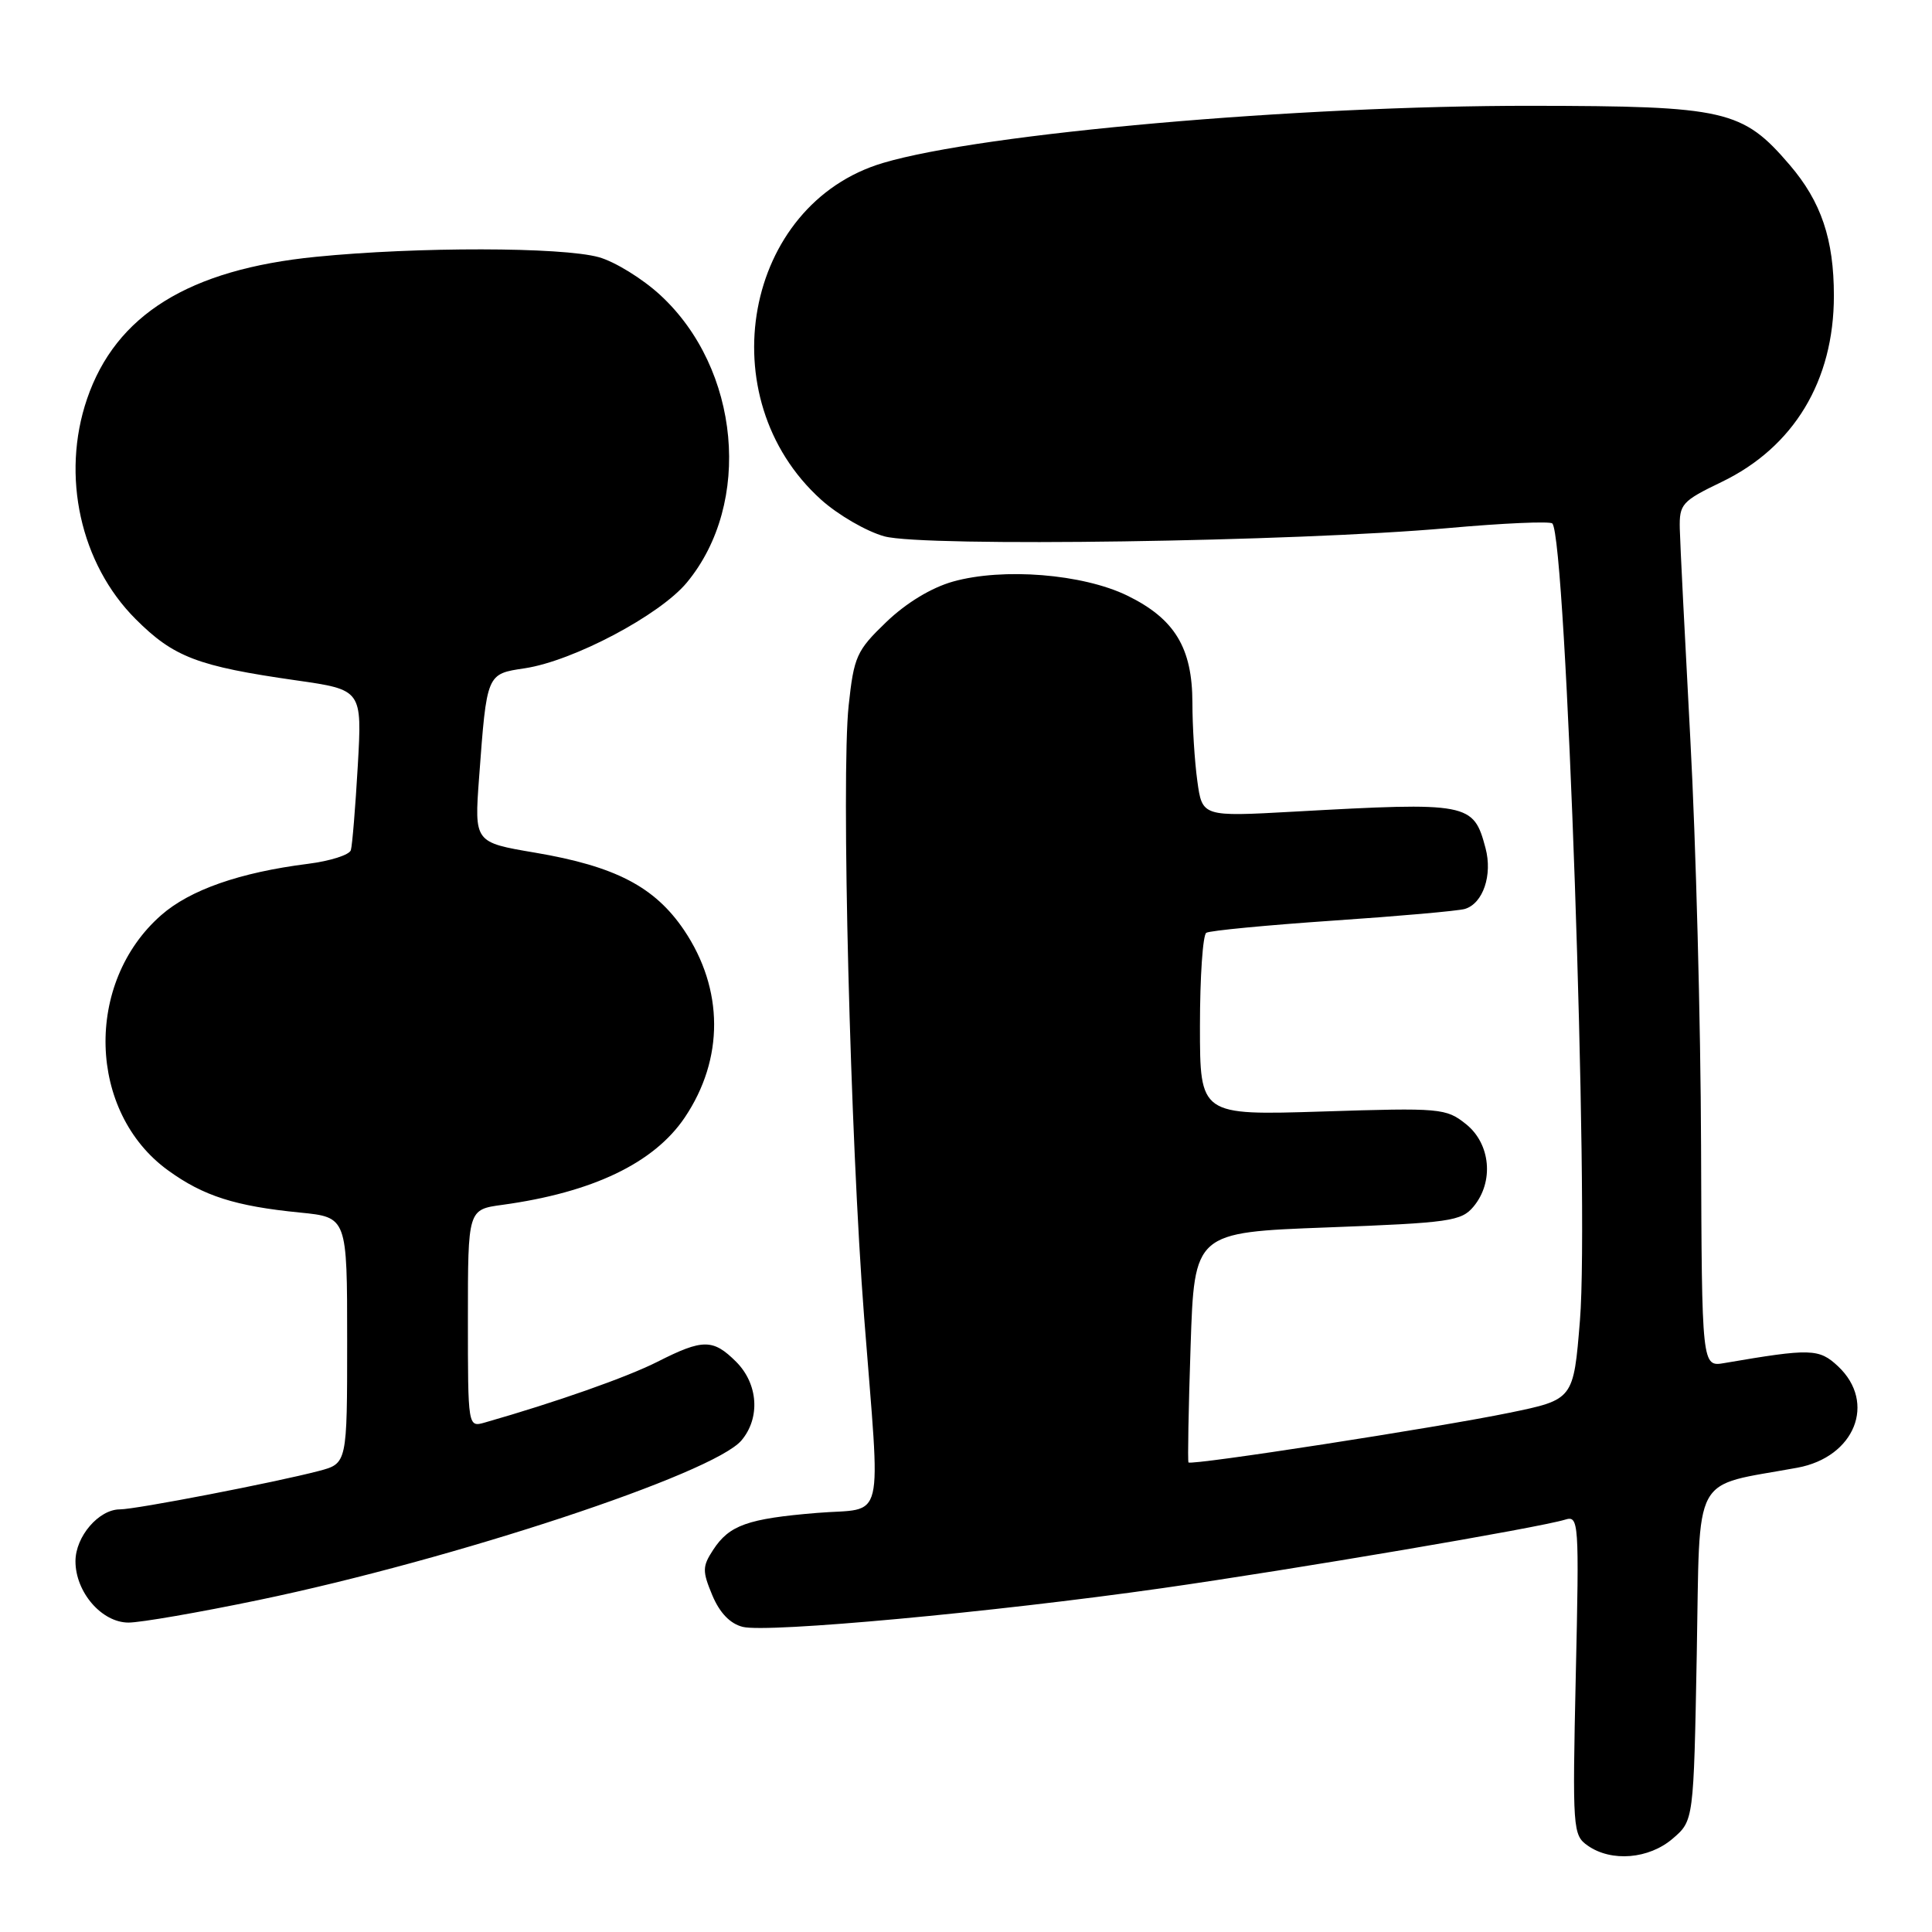 <?xml version="1.0" encoding="UTF-8" standalone="no"?>
<!DOCTYPE svg PUBLIC "-//W3C//DTD SVG 1.1//EN" "http://www.w3.org/Graphics/SVG/1.1/DTD/svg11.dtd" >
<svg xmlns="http://www.w3.org/2000/svg" xmlns:xlink="http://www.w3.org/1999/xlink" version="1.1" viewBox="0 0 256 256">
 <g >
 <path fill="currentColor"
d=" M 221.65 243.62 C 224.42 241.24 224.42 241.24 224.83 219.18 C 225.29 194.68 223.98 197.09 238.16 194.48 C 245.77 193.08 248.67 185.86 243.56 181.05 C 241.03 178.68 239.96 178.65 228.50 180.61 C 225.50 181.13 225.50 181.13 225.40 151.81 C 225.35 135.69 224.71 111.47 223.98 98.00 C 223.26 84.53 222.62 71.94 222.58 70.04 C 222.51 66.80 222.86 66.40 228.11 63.87 C 237.69 59.26 243.00 50.46 243.00 39.19 C 243.00 31.71 241.32 26.73 237.15 21.86 C 230.89 14.55 228.68 14.05 202.90 14.02 C 171.87 13.99 130.24 17.66 117.01 21.59 C 98.59 27.06 93.86 52.74 108.79 66.20 C 111.04 68.23 114.82 70.42 117.19 71.07 C 122.44 72.50 171.57 71.78 191.81 69.98 C 199.13 69.32 205.38 69.05 205.69 69.36 C 207.53 71.19 210.60 159.73 209.35 174.97 C 208.50 185.45 208.50 185.45 200.00 187.20 C 190.55 189.15 157.85 194.21 157.48 193.78 C 157.36 193.62 157.48 186.70 157.76 178.40 C 158.26 163.30 158.26 163.30 175.88 162.64 C 192.11 162.03 193.64 161.81 195.25 159.88 C 197.98 156.60 197.52 151.56 194.25 148.95 C 191.61 146.84 190.87 146.78 175.25 147.28 C 159.00 147.79 159.00 147.79 159.00 135.96 C 159.00 129.45 159.38 123.88 159.84 123.60 C 160.31 123.31 167.85 122.59 176.59 121.99 C 185.34 121.40 193.22 120.70 194.10 120.44 C 196.51 119.72 197.79 115.95 196.84 112.38 C 195.24 106.37 194.67 106.26 171.40 107.55 C 159.30 108.22 159.30 108.22 158.65 103.47 C 158.29 100.86 158.00 96.20 158.00 93.11 C 157.99 85.83 155.65 81.98 149.35 78.91 C 143.45 76.05 132.93 75.20 126.28 77.06 C 123.41 77.87 120.07 79.89 117.43 82.43 C 113.49 86.22 113.15 86.98 112.45 93.50 C 111.45 102.87 112.66 150.87 114.50 174.50 C 116.69 202.71 117.41 199.71 108.25 200.47 C 99.05 201.23 96.64 202.09 94.50 205.36 C 93.06 207.56 93.05 208.18 94.38 211.37 C 95.36 213.71 96.74 215.15 98.42 215.57 C 101.70 216.39 131.55 213.64 154.00 210.44 C 171.47 207.95 203.82 202.45 207.39 201.36 C 209.20 200.80 209.26 201.55 208.80 221.95 C 208.35 242.45 208.40 243.17 210.39 244.56 C 213.52 246.75 218.49 246.34 221.65 243.62 Z  M 34.24 212.02 C 60.21 206.62 94.53 195.27 98.25 190.86 C 100.77 187.87 100.46 183.37 97.55 180.45 C 94.48 177.39 93.14 177.39 87.14 180.43 C 83.10 182.48 73.70 185.79 64.25 188.49 C 62.00 189.13 62.00 189.13 62.00 174.70 C 62.00 160.27 62.00 160.27 66.56 159.65 C 78.53 158.01 86.66 154.11 90.73 148.08 C 95.96 140.31 95.92 131.07 90.63 123.23 C 86.74 117.49 81.52 114.78 70.89 112.98 C 62.85 111.62 62.85 111.62 63.48 103.06 C 64.51 89.18 64.46 89.31 69.54 88.55 C 75.96 87.58 87.42 81.52 91.01 77.19 C 99.72 66.68 98.07 48.85 87.49 39.10 C 85.14 36.93 81.47 34.67 79.35 34.08 C 74.46 32.72 55.29 32.69 41.86 34.03 C 25.03 35.70 15.33 41.73 11.53 52.87 C 8.07 63.02 10.65 74.71 17.97 82.03 C 23.02 87.08 26.17 88.28 39.24 90.15 C 47.98 91.40 47.98 91.40 47.41 101.45 C 47.09 106.98 46.68 112.02 46.49 112.65 C 46.30 113.28 43.75 114.09 40.82 114.46 C 31.78 115.60 25.17 117.91 21.35 121.27 C 11.15 130.22 11.62 147.37 22.27 155.08 C 26.96 158.48 31.16 159.82 39.75 160.67 C 46.00 161.29 46.00 161.29 46.00 177.61 C 46.00 193.92 46.00 193.92 42.25 194.91 C 36.41 196.44 18.00 200.00 15.89 200.00 C 13.09 200.00 10.00 203.60 10.00 206.87 C 10.00 210.97 13.48 215.00 17.03 215.00 C 18.62 215.00 26.36 213.66 34.24 212.02 Z "/>
</g>
</svg>